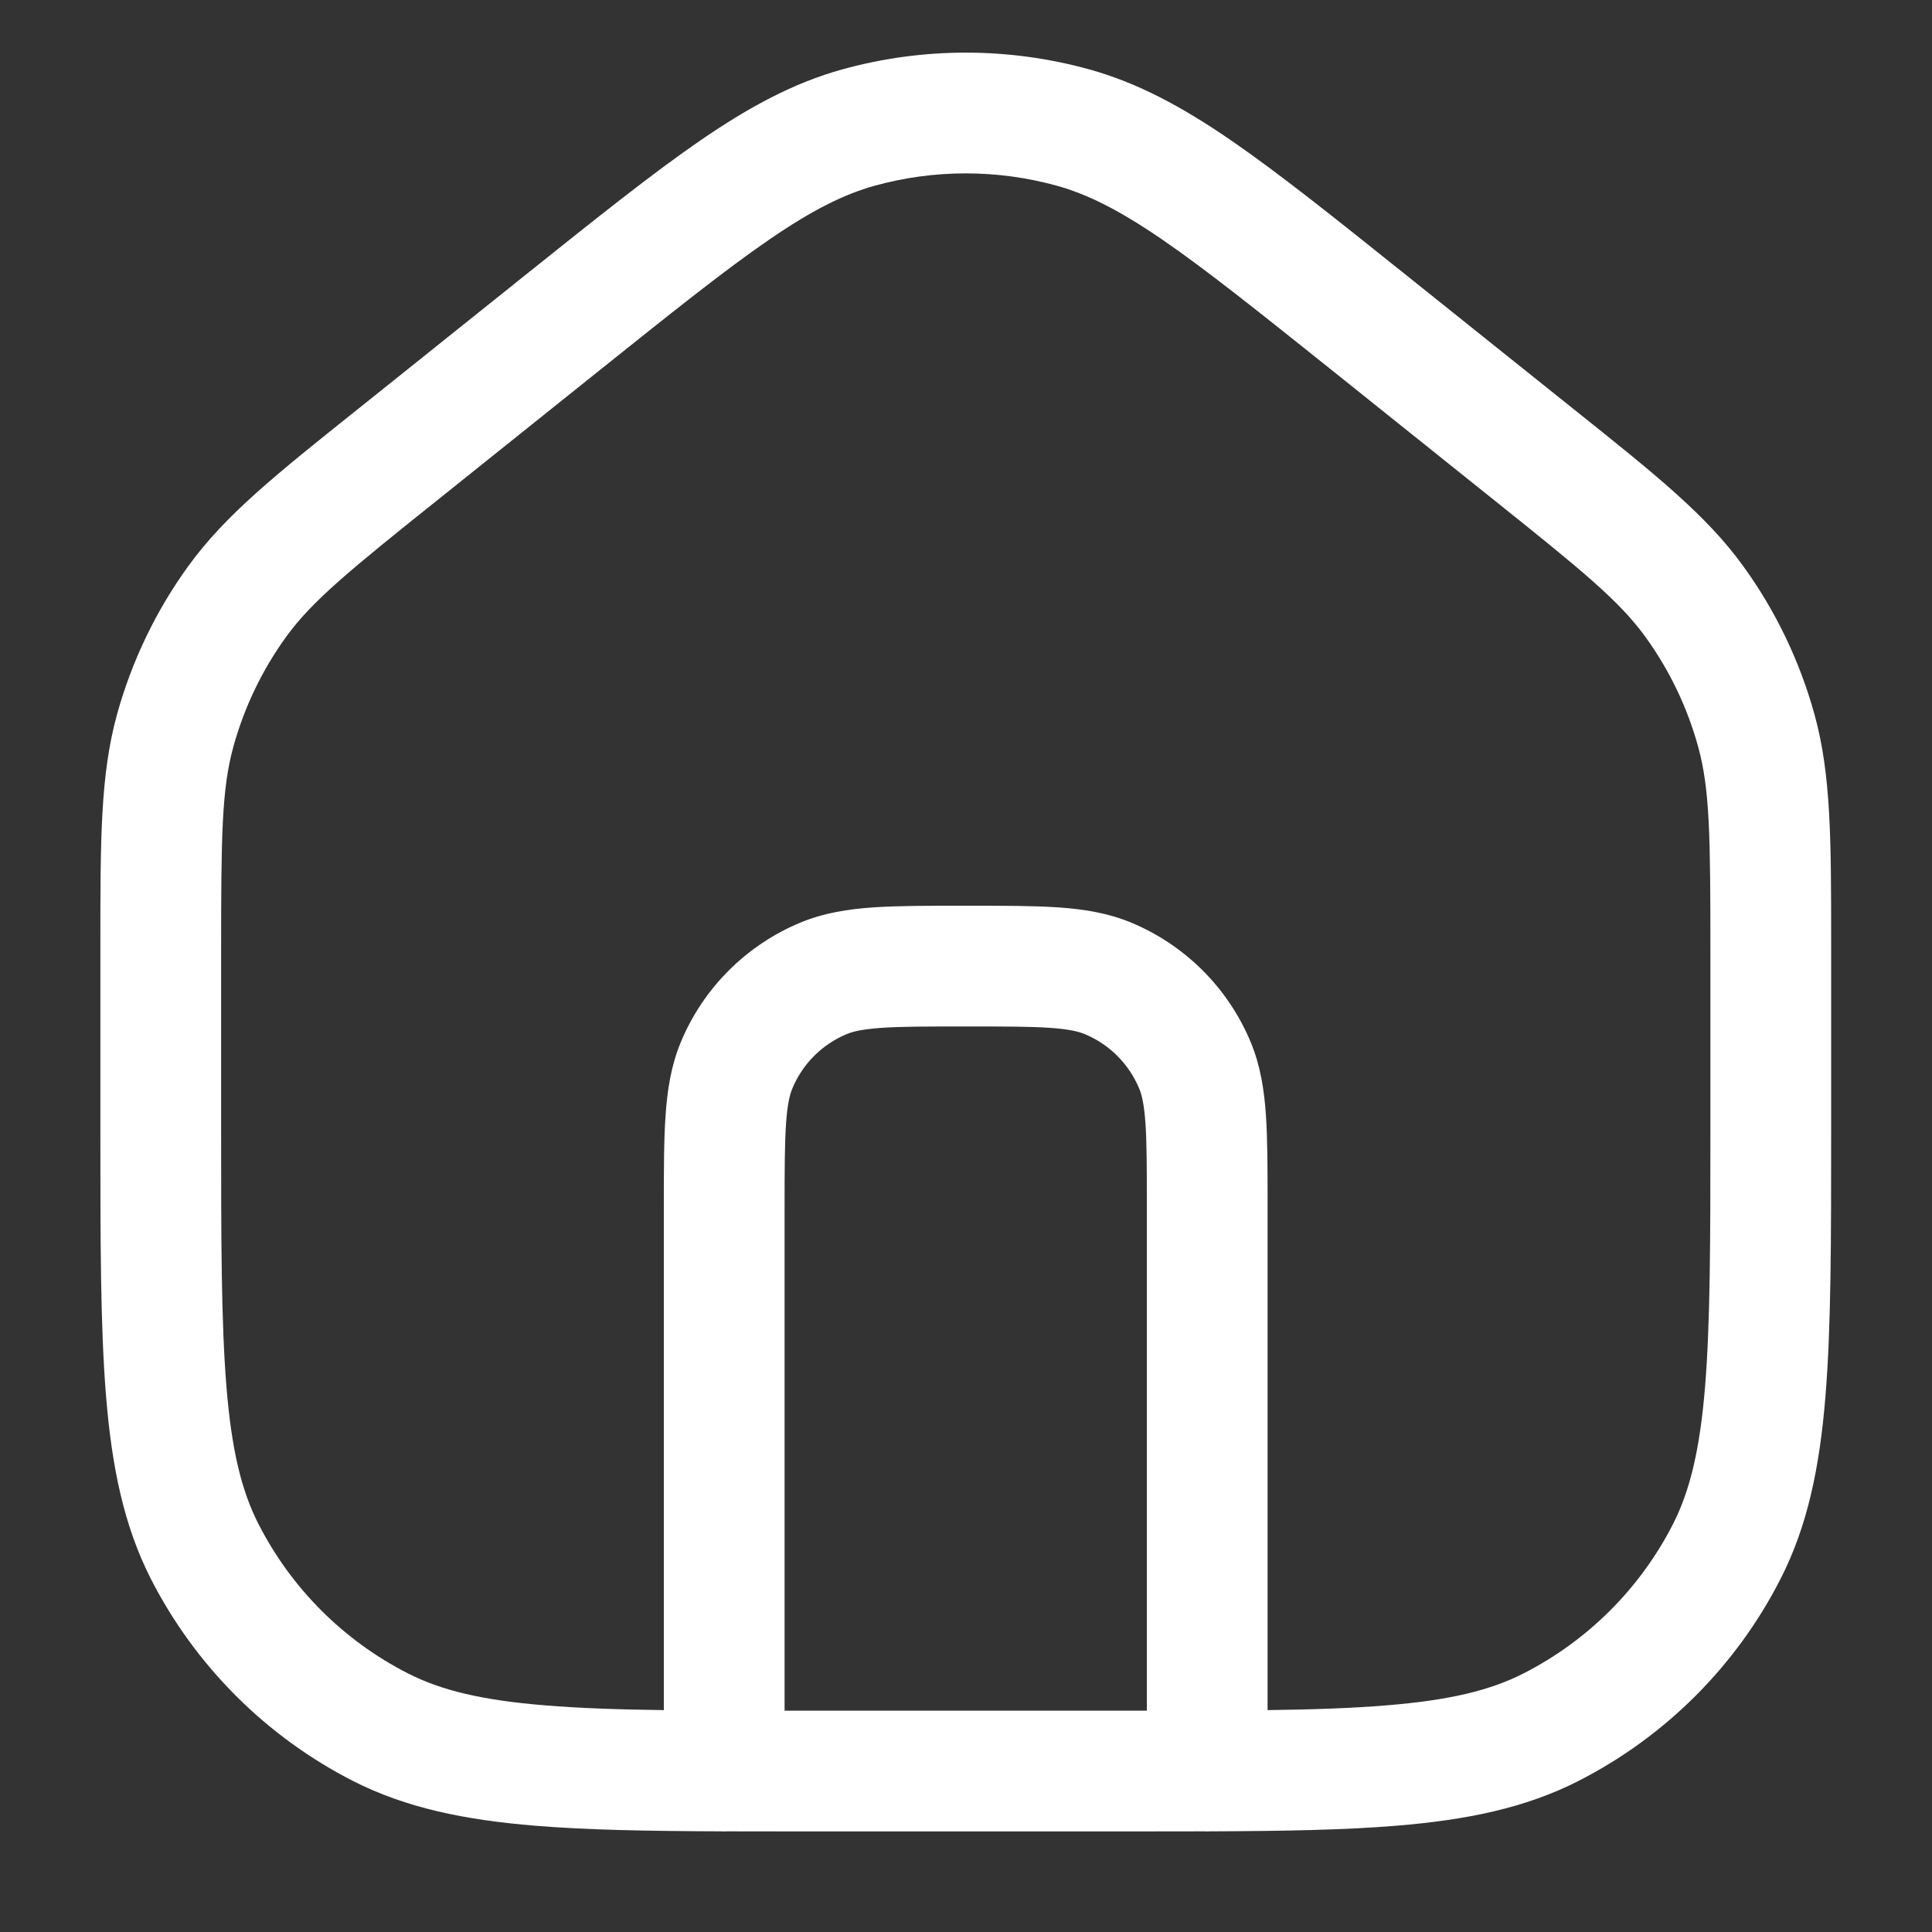 <svg width="20" height="20" viewBox="0 0 20 20" fill="none" xmlns="http://www.w3.org/2000/svg">
<rect x="0" y="0" width="20" height="20" fill="#333333" stroke="none"/>
<path fill-rule="evenodd" clip-rule="evenodd" d="M10.942 1.923C10.324 1.752 9.671 1.752 9.053 1.923C8.734 2.012 8.406 2.176 7.962 2.481C7.51 2.791 6.973 3.22 6.223 3.82L4.557 5.154C3.611 5.91 3.233 6.22 2.963 6.591C2.714 6.935 2.529 7.32 2.416 7.729C2.294 8.172 2.289 8.66 2.289 9.871V11.667C2.289 12.844 2.29 13.69 2.344 14.353C2.397 15.009 2.5 15.432 2.675 15.775C3.015 16.442 3.556 16.983 4.223 17.323C4.566 17.498 4.989 17.601 5.645 17.654C5.996 17.683 6.398 17.697 6.872 17.703V12.48C6.872 12.109 6.872 11.8 6.89 11.546C6.908 11.282 6.947 11.032 7.047 10.79C7.279 10.229 7.726 9.783 8.287 9.55C8.529 9.45 8.779 9.411 9.043 9.393C9.297 9.376 9.606 9.376 9.976 9.376H10.018C10.389 9.376 10.698 9.376 10.952 9.393C11.216 9.411 11.466 9.45 11.708 9.55C12.269 9.783 12.715 10.229 12.948 10.79C13.048 11.032 13.087 11.282 13.105 11.546C13.122 11.8 13.122 12.109 13.122 12.48V17.703C13.597 17.697 13.999 17.683 14.35 17.654C15.006 17.601 15.429 17.498 15.772 17.323C16.438 16.983 16.98 16.442 17.32 15.775C17.494 15.432 17.597 15.009 17.651 14.353C17.705 13.69 17.706 12.844 17.706 11.667V9.871C17.706 8.66 17.701 8.172 17.579 7.729C17.466 7.32 17.281 6.935 17.032 6.591C16.762 6.22 16.384 5.91 15.438 5.154L13.772 3.82C13.021 3.22 12.485 2.791 12.033 2.481C11.588 2.176 11.261 2.012 10.942 1.923ZM12.534 18.958C13.289 18.955 13.918 18.944 14.452 18.9C15.185 18.84 15.791 18.716 16.339 18.437C17.241 17.977 17.974 17.244 18.433 16.343C18.713 15.794 18.837 15.188 18.897 14.455C18.956 13.735 18.956 12.838 18.956 11.695V9.871C18.956 9.839 18.956 9.807 18.956 9.776C18.956 8.691 18.956 8.023 18.784 7.397C18.631 6.844 18.381 6.322 18.044 5.858C17.663 5.332 17.141 4.915 16.294 4.238C16.269 4.218 16.244 4.198 16.219 4.178L14.533 2.829C13.806 2.247 13.234 1.79 12.741 1.451C12.236 1.105 11.78 0.858 11.275 0.718C10.439 0.487 9.556 0.487 8.72 0.718C8.215 0.858 7.759 1.105 7.254 1.451C6.761 1.79 6.188 2.247 5.461 2.829L3.776 4.178C3.75 4.198 3.725 4.218 3.701 4.238C2.853 4.915 2.332 5.332 1.951 5.858C1.614 6.322 1.364 6.844 1.211 7.397C1.039 8.023 1.039 8.691 1.039 9.776C1.039 9.807 1.039 9.839 1.039 9.871L1.039 11.695C1.039 12.838 1.039 13.735 1.098 14.455C1.158 15.188 1.282 15.794 1.561 16.343C2.021 17.244 2.754 17.977 3.655 18.437C4.204 18.716 4.81 18.84 5.543 18.9C6.077 18.944 6.706 18.955 7.461 18.958C7.473 18.959 7.485 18.959 7.497 18.959C7.508 18.959 7.519 18.959 7.529 18.958C7.774 18.959 8.031 18.959 8.303 18.959H11.692C11.964 18.959 12.221 18.959 12.466 18.958C12.476 18.959 12.487 18.959 12.497 18.959C12.509 18.959 12.522 18.959 12.534 18.958ZM11.872 17.709V12.501C11.872 12.104 11.872 11.838 11.858 11.631C11.844 11.431 11.82 11.333 11.793 11.269C11.687 11.014 11.485 10.811 11.229 10.705C11.165 10.678 11.067 10.654 10.867 10.64C10.661 10.626 10.394 10.626 9.997 10.626C9.601 10.626 9.334 10.626 9.128 10.64C8.927 10.654 8.83 10.678 8.765 10.705C8.51 10.811 8.307 11.014 8.202 11.269C8.175 11.333 8.151 11.431 8.137 11.631C8.123 11.838 8.122 12.104 8.122 12.501V17.709C8.191 17.709 8.26 17.709 8.331 17.709H11.664C11.735 17.709 11.804 17.709 11.872 17.709Z" fill="#fff"/>
</svg>
